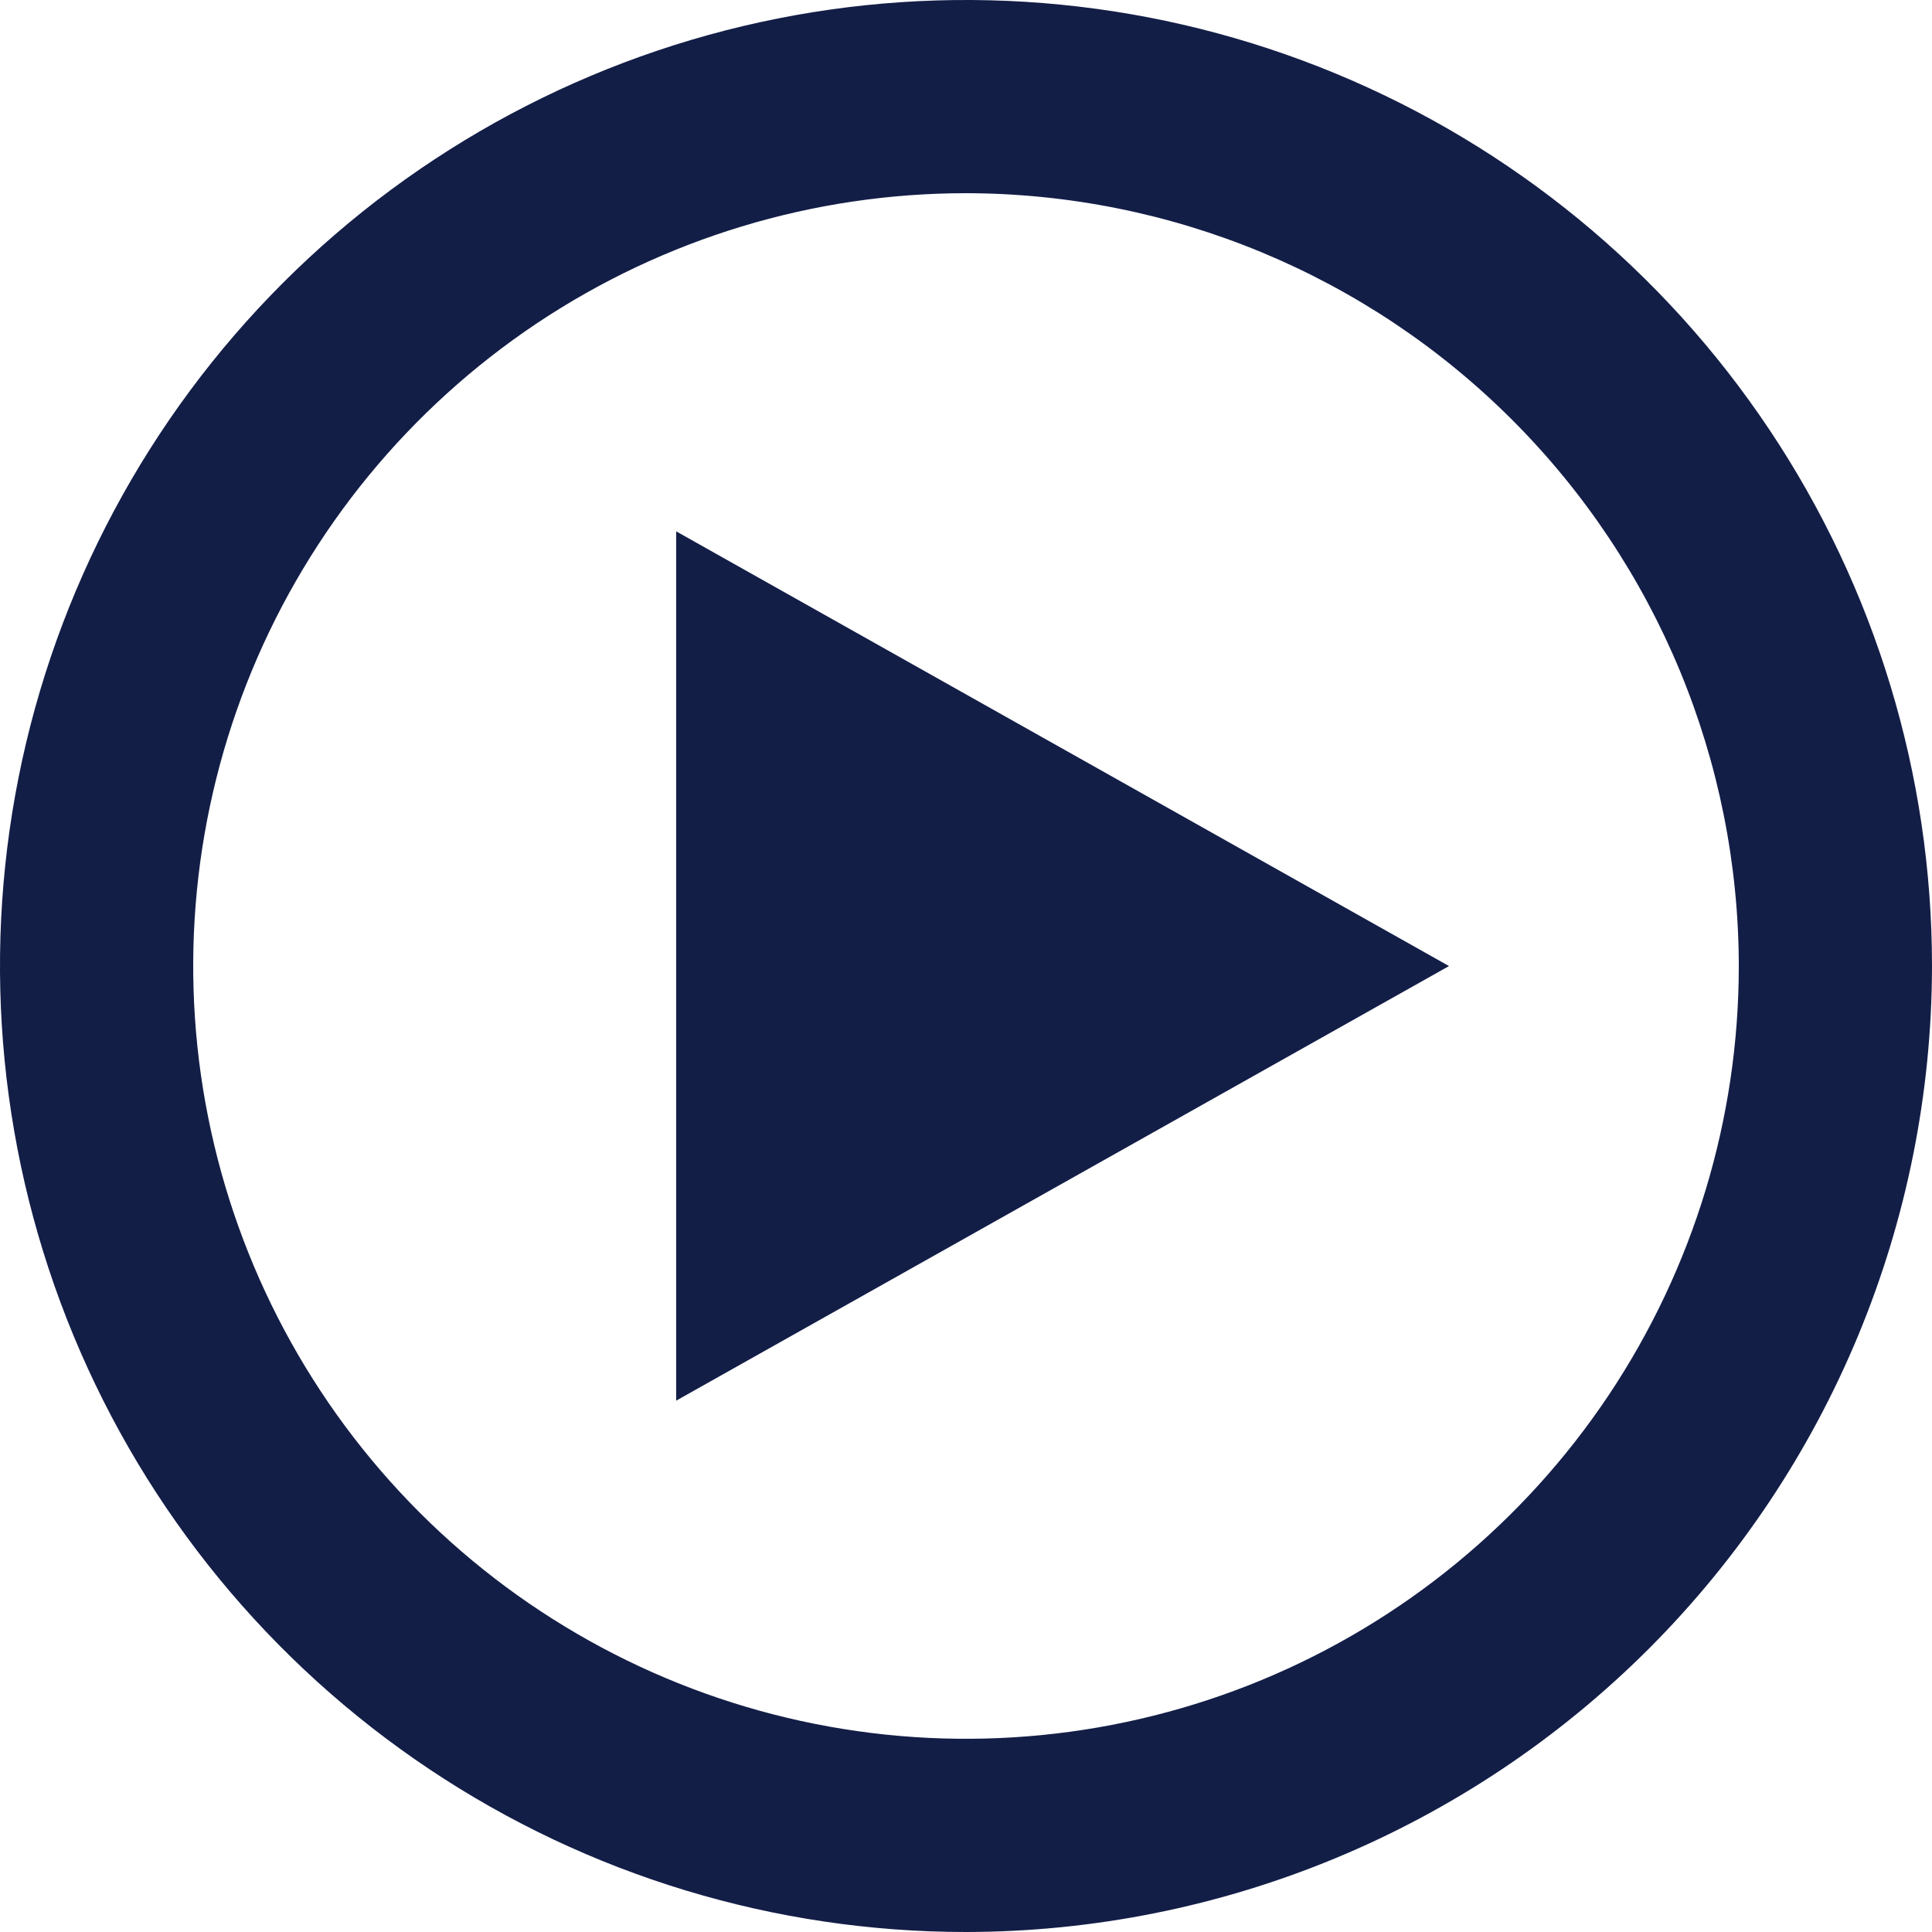 <svg width="32" height="32" viewBox="0 0 32 32" fill="none" xmlns="http://www.w3.org/2000/svg">
<path d="M11.2 8.801V23.199L24 16.001L11.2 8.801Z" fill="#131E47"/>
<path d="M16 32C12.835 32 9.742 31.062 7.111 29.303C4.48 27.545 2.429 25.047 1.218 22.123C0.007 19.199 -0.31 15.982 0.307 12.879C0.925 9.775 2.449 6.924 4.686 4.686C6.924 2.449 9.775 0.925 12.879 0.307C15.982 -0.31 19.199 0.007 22.123 1.218C25.047 2.429 27.545 4.48 29.303 7.111C31.062 9.742 32 12.835 32 16C31.995 20.242 30.308 24.309 27.309 27.309C24.309 30.308 20.242 31.995 16 32ZM16 3.2C13.468 3.2 10.994 3.951 8.889 5.357C6.784 6.764 5.143 8.763 4.174 11.102C3.206 13.441 2.952 16.014 3.446 18.497C3.94 20.98 5.159 23.261 6.949 25.051C8.739 26.841 11.02 28.06 13.503 28.554C15.986 29.048 18.559 28.794 20.898 27.826C23.237 26.857 25.236 25.216 26.643 23.111C28.049 21.006 28.8 18.532 28.8 16C28.796 12.607 27.446 9.353 25.046 6.954C22.647 4.554 19.393 3.204 16 3.2Z" fill="#131E47"/>
</svg>
